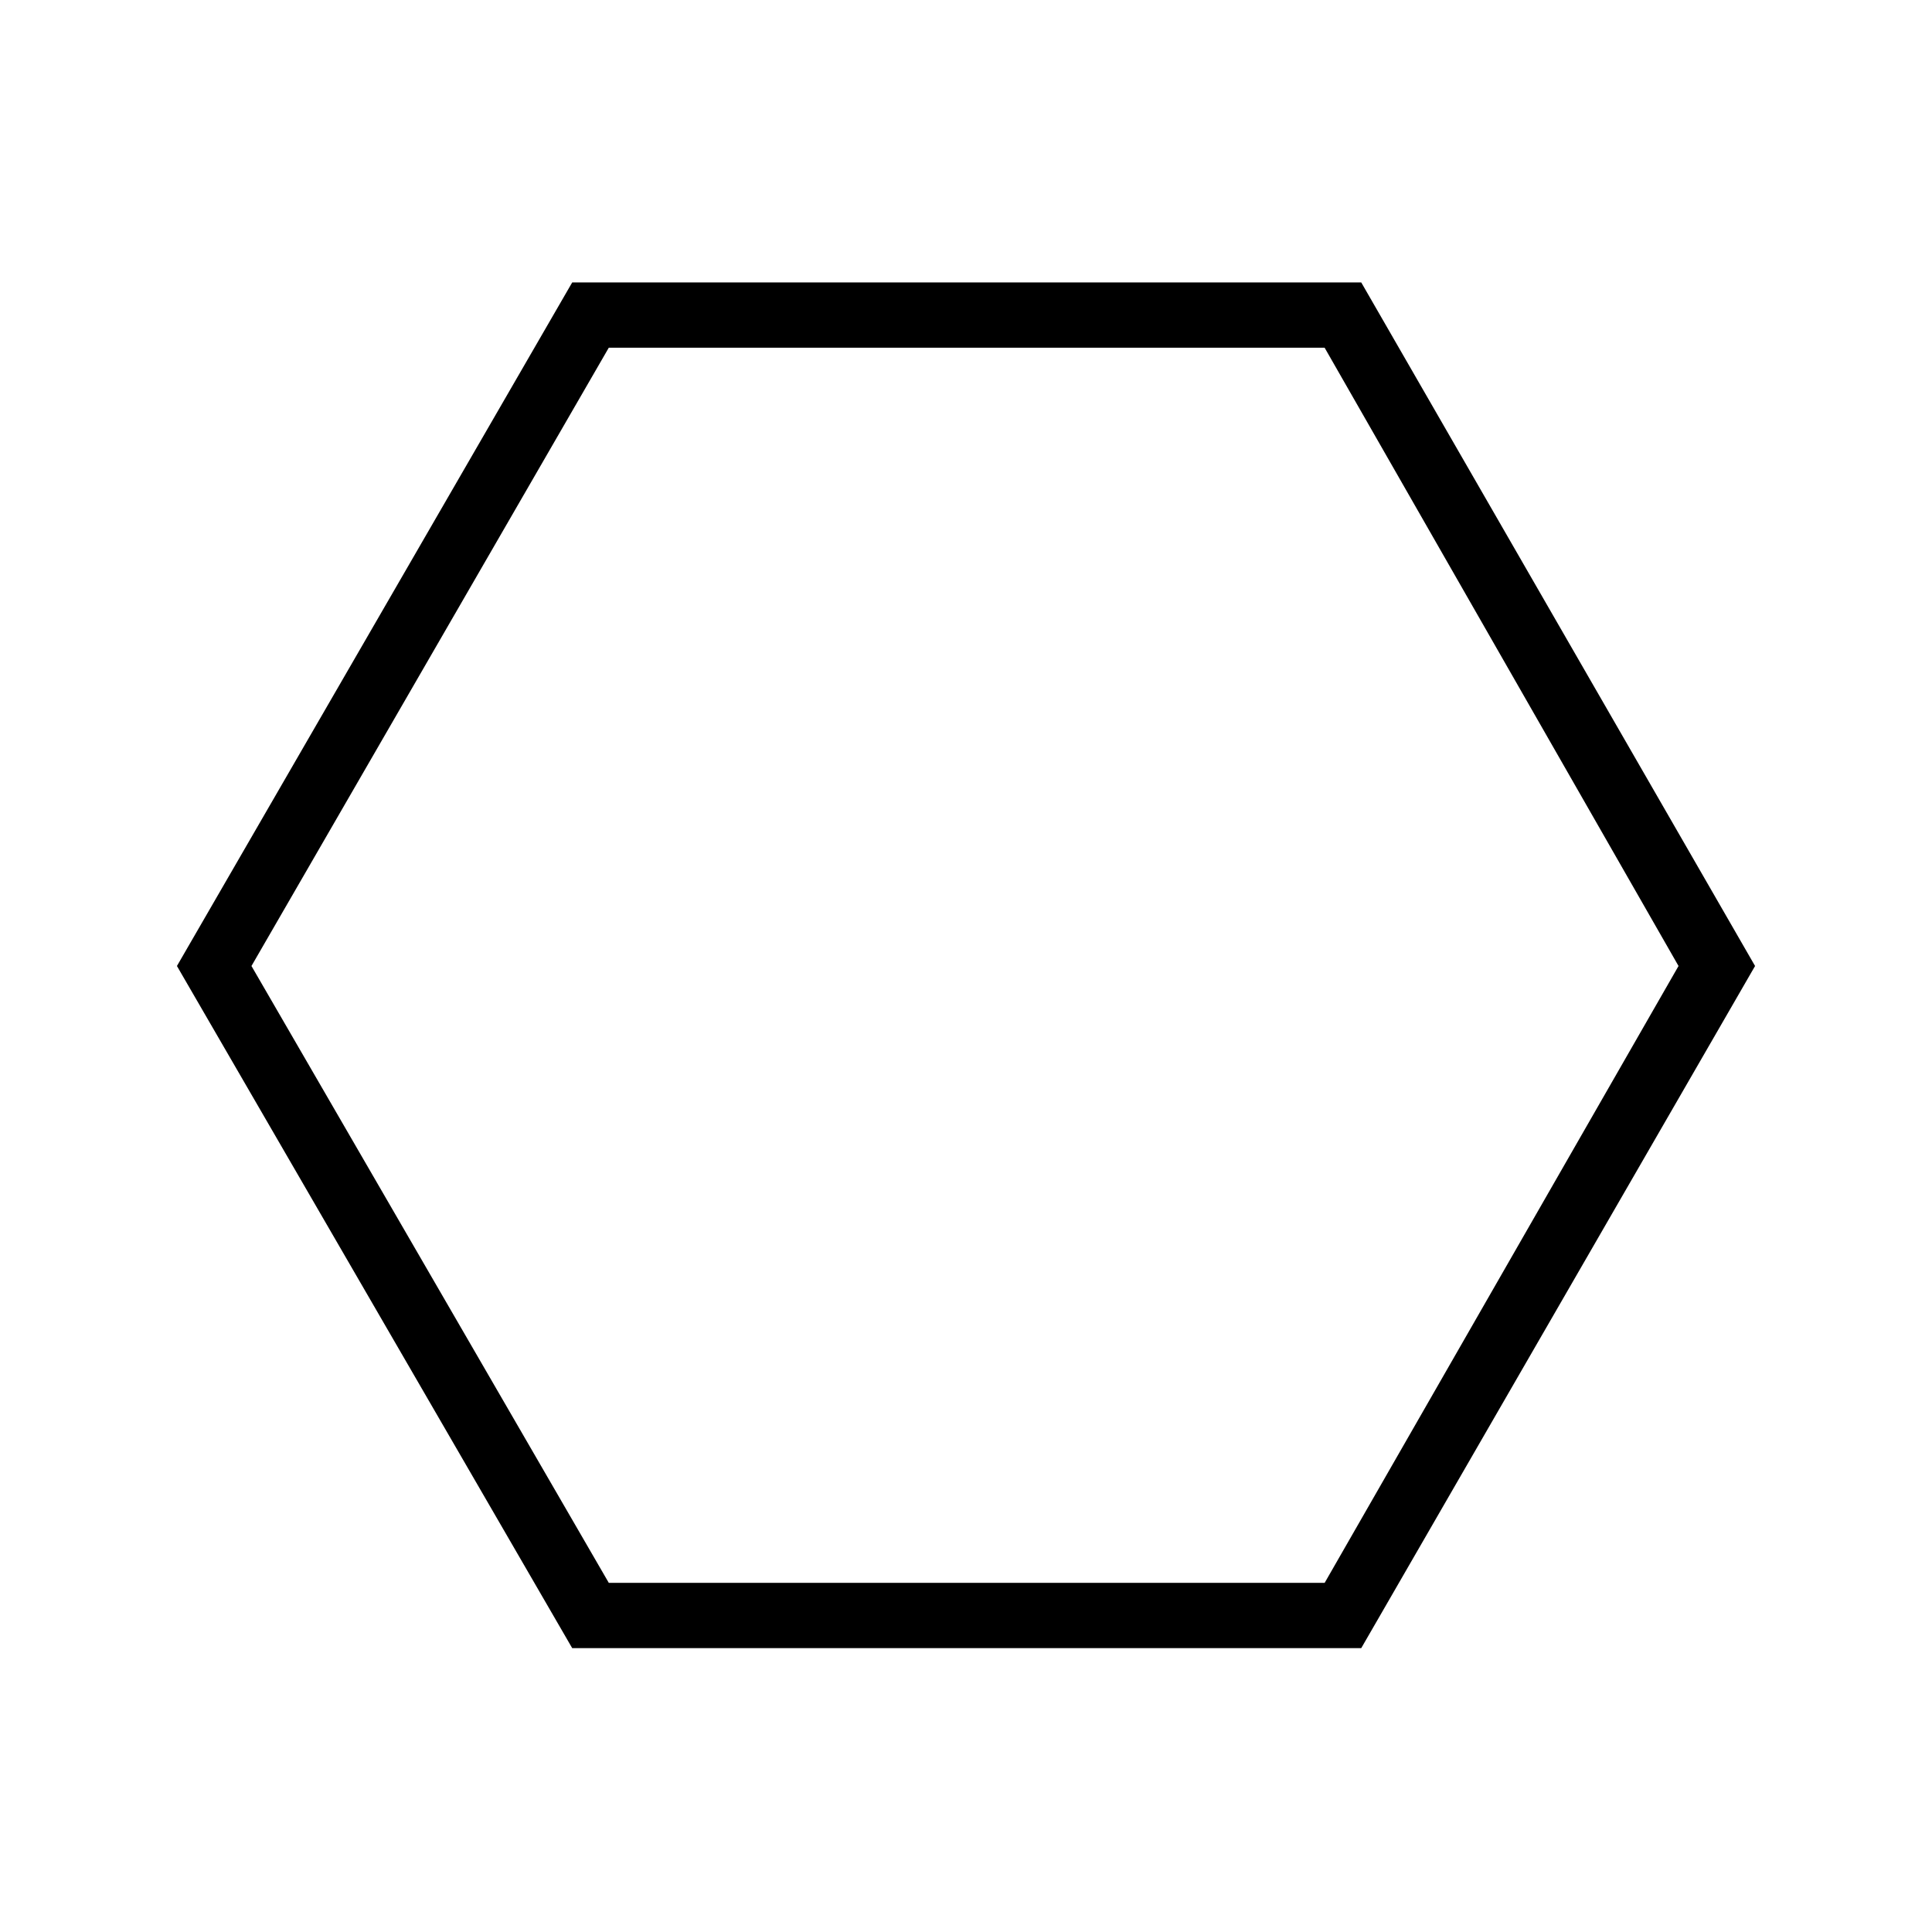 <svg xmlns="http://www.w3.org/2000/svg" height="40" viewBox="0 -960 960 960" width="40"><path d="M284.32-141.06 87.92-480l196.4-339.65H676.4L872.08-480 676.4-141.06H284.32Zm18.18-32.44h355.72L834.05-480 658.2-787.22H302.5L124.95-480 302.5-173.5ZM480-480Z"/></svg>